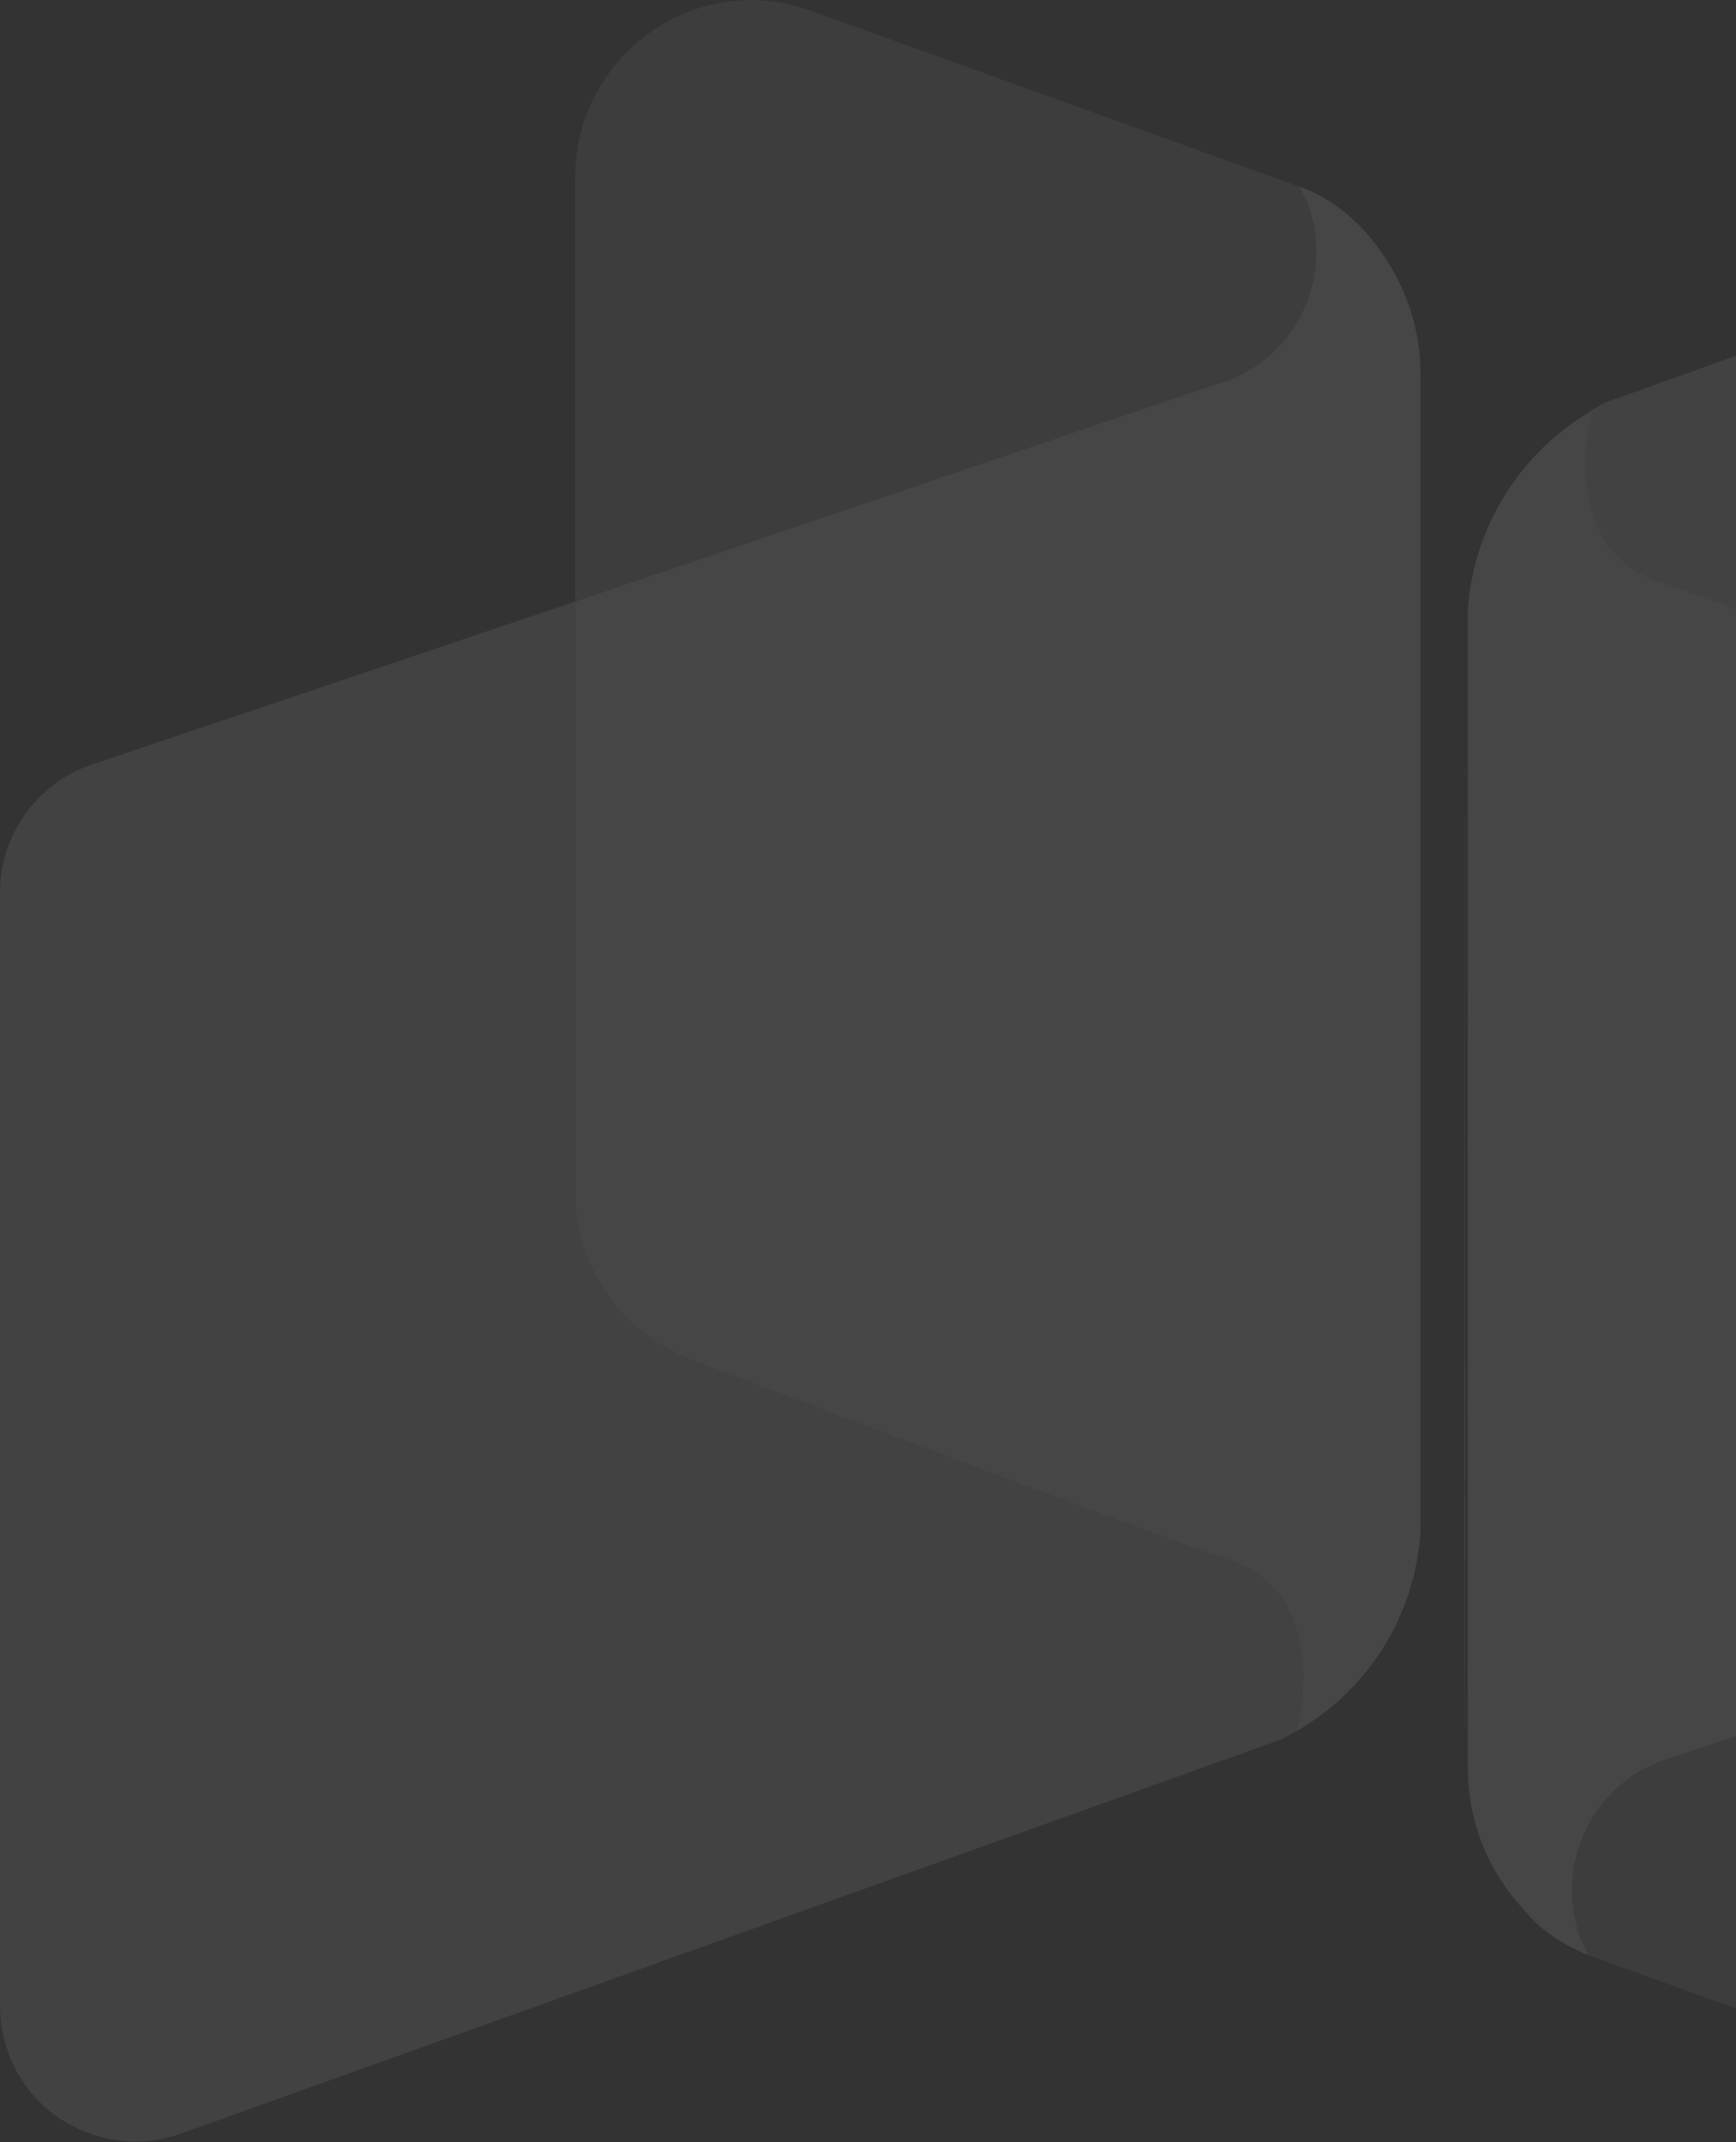 <svg width="351" height="433" viewBox="0 0 351 433" fill="none" xmlns="http://www.w3.org/2000/svg">
<rect x="0" y="0" width="351" height="433" fill="#333333" stroke="none"/>
<g opacity="0.1">
<path d="M321.275 395.259L319.586 391.881C314.236 377.242 321.557 361.195 336.198 355.846C336.48 355.846 336.762 355.565 337.325 355.565L467.691 311.366V191.718C467.691 176.798 458.399 163.566 444.602 158.217C411.377 145.549 351.685 123.027 335.635 117.678C317.615 111.766 319.868 91.215 321.839 83.051C307.197 91.497 297.905 106.699 296.779 123.309V357.254C296.779 367.952 300.721 378.086 308.042 385.969C311.421 390.192 316.207 393.289 321.275 395.259Z" fill="#F8F8F8"/>
<path opacity="0.53" d="M467.399 311.362V397.241C467.399 416.95 451.35 433 431.64 433C427.416 433 423.474 432.155 419.532 430.747L321.265 395.27L319.576 391.891C314.226 377.249 321.547 361.2 336.188 355.85C336.47 355.85 336.751 355.569 337.314 355.569L467.399 311.362Z" fill="#F8F8F8"/>
<path d="M296.211 155.402V351.06C295.93 316.714 296.211 209.454 296.211 155.402Z" fill="#F8F8F8"/>
<path opacity="0.78" d="M583.695 27.587V252.524C583.695 264.348 576.375 274.764 565.112 278.424L467.408 311.362V191.715C467.408 176.794 458.116 163.563 444.319 158.214C411.094 145.545 351.402 123.023 335.353 117.674C317.332 111.762 319.585 91.211 321.556 83.047C322.682 82.484 323.527 81.921 324.653 81.358L547.092 1.687C561.452 -3.38 576.938 3.939 582.006 18.297C583.132 21.112 583.695 24.491 583.695 27.587Z" fill="#F8F8F8"/>
<path d="M262.706 37.726L264.396 41.104C269.745 55.743 262.425 71.79 247.783 77.139C247.502 77.139 247.22 77.42 246.657 77.42L116.291 121.619V241.266C116.291 256.187 125.583 269.418 139.38 274.767C172.886 287.436 232.297 309.958 248.346 315.307C266.367 321.219 264.114 341.77 262.143 349.934C276.785 341.488 286.076 326.568 287.203 309.676V75.45C287.203 64.752 282.979 54.617 275.94 46.734C272.28 42.793 267.775 39.415 262.706 37.726Z" fill="#F8F8F8"/>
<path opacity="0.53" d="M116.291 121.637V35.759C116.291 16.049 132.34 0 152.05 0C156.274 0 160.216 0.845 164.158 2.253L262.706 37.73L264.396 41.109C269.745 55.75 262.425 71.8 247.783 77.15C247.502 77.15 247.22 77.431 246.657 77.431L116.291 121.637Z" fill="#F8F8F8"/>
<path opacity="0.78" d="M0 405.392V180.456C0 168.632 7.602 158.216 18.584 154.556L116.288 121.618V241.265C116.288 256.186 125.579 269.417 139.376 274.766C172.883 287.435 232.294 309.956 248.343 315.305C266.363 321.217 264.111 341.768 262.14 349.933C261.013 350.496 260.169 351.059 259.042 351.622L36.604 431.292C22.525 436.36 6.758 429.04 1.689 414.964C0.563 411.868 0 408.771 0 405.392Z" fill="#F8F8F8"/>
</g>
</svg>
